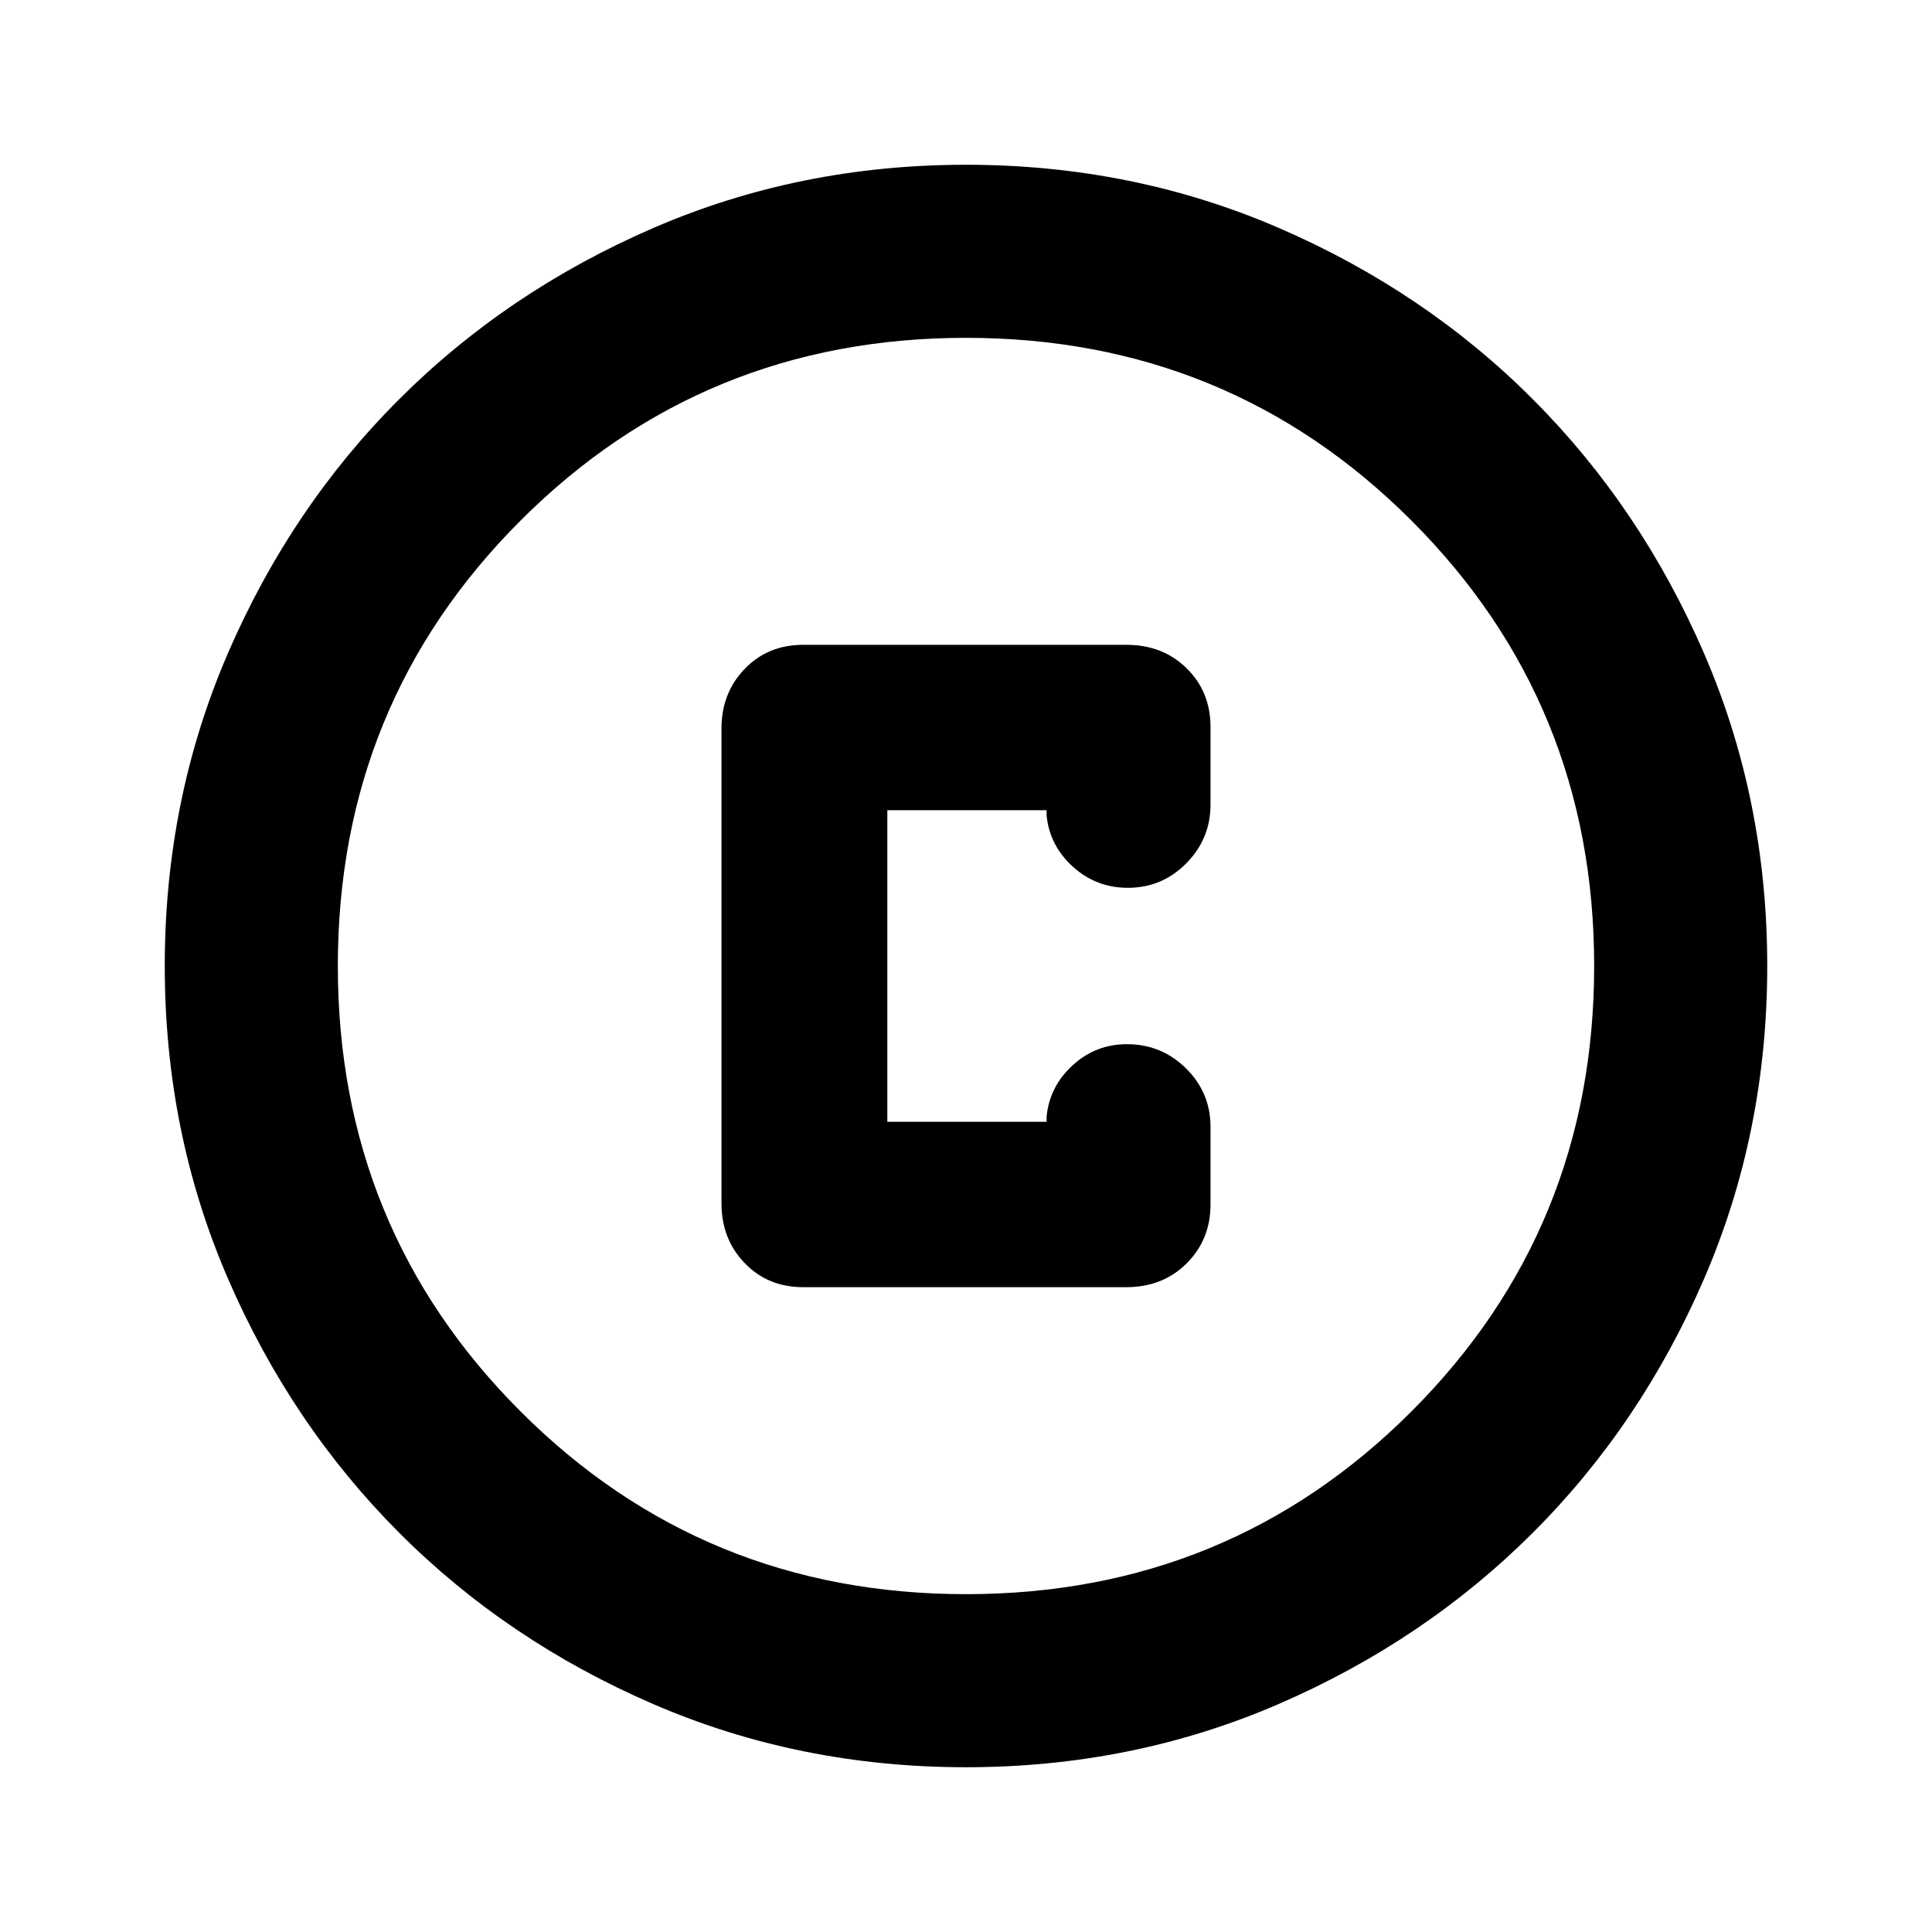 <svg xmlns="http://www.w3.org/2000/svg" height="24" viewBox="0 -960 960 960" width="24"><path d="M480-81.87q-82.82 0-155.41-31.38T198.3-198.43q-53.69-53.79-85.06-126.31Q81.87-397.26 81.87-480q0-82.82 31.38-155.41t85.18-126.29q53.79-53.69 126.31-85.06 72.52-31.37 155.26-31.37 82.82 0 155.41 31.38t126.29 85.18q53.69 53.79 85.06 126.31 31.37 72.52 31.37 155.26 0 82.82-31.38 155.41T761.57-198.3q-53.79 53.69-126.31 85.06Q562.74-81.87 480-81.87Zm0-86q130.54 0 221.34-90.79 90.79-90.8 90.79-221.34 0-130.54-90.79-221.34-90.8-90.79-221.34-90.79-130.54 0-221.34 90.79-90.79 90.8-90.79 221.34 0 130.54 90.79 221.34 90.8 90.79 221.34 90.79ZM480-480Zm-80.91 159.59h160.63q18.03 0 29.91-11.82 11.87-11.82 11.87-29.29v-38.55q0-17.02-12.17-29.05-12.17-12.03-29.4-12.03-15.5 0-26.97 10.52-11.48 10.52-12.92 25.54v2.5h-79.13v-154.82h79.13v2.5q1.44 15.02 13.04 25.54 11.59 10.52 27.33 10.52 17.03 0 29.06-12.19 12.03-12.2 12.03-29.13v-38.55q0-17.58-11.87-29.22-11.88-11.65-29.91-11.65H399.09q-17.53 0-29.06 11.96Q358.5-615.67 358.5-598v236q0 17.67 11.53 29.63 11.53 11.96 29.06 11.96Z"/></svg>